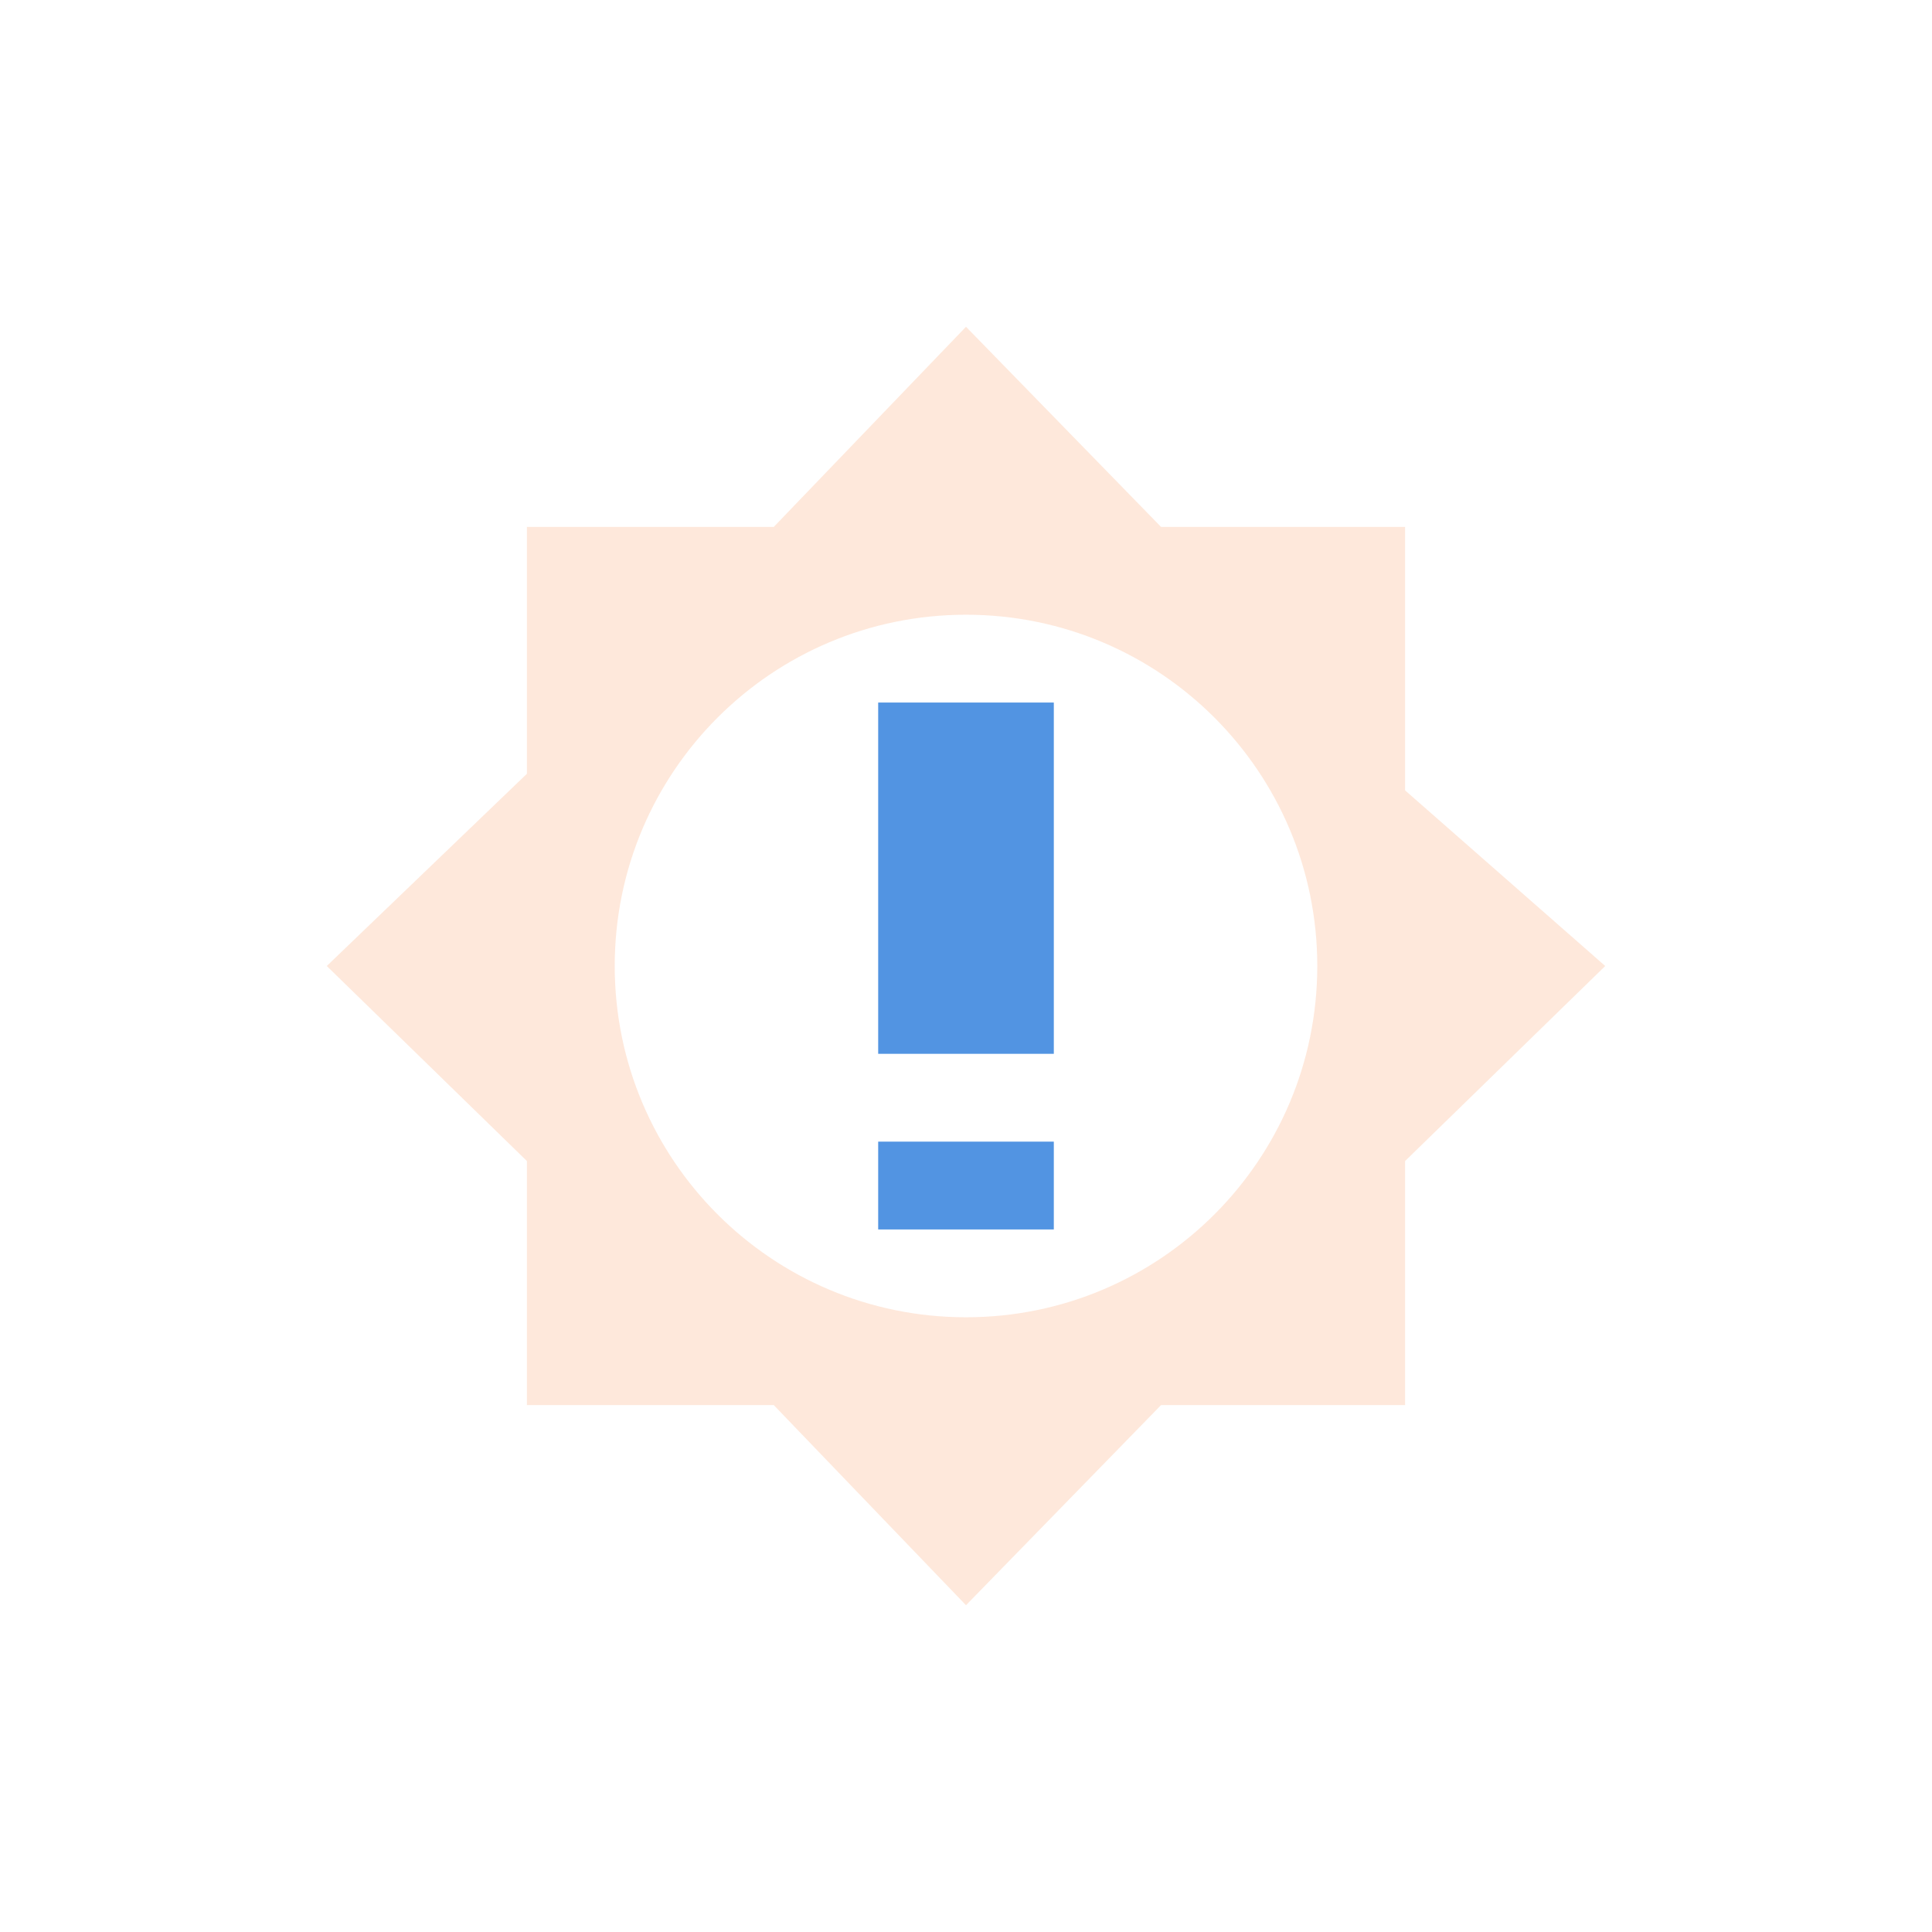<svg xmlns="http://www.w3.org/2000/svg" width="22" height="22" version="1.1">
 <defs>
  <style id="current-color-scheme" type="text/css">
   .ColorScheme-Text { color:#FAB387; } .ColorScheme-Highlight { color:#5294e2; }
  </style>
 </defs>
 <path style="opacity:0.3;fill:currentColor" class="ColorScheme-Text" d="m 11,3.721 -2.189,2.279 H 6 v 2.811 L 3.721,11 6,13.221 V 16 H 8.811 L 11,18.279 13.221,16 h 2.779 v -2.779 l 2.279,-2.221 -2.279,-2 v -3 h -2.779 z m 0,3.279 c 2.21,0 4,1.79 4,4 0,2.21 -1.79,4 -4,4 -2.21,0 -4,-1.79 -4,-4 0,-2.21 1.79,-4 4,-4 z"/>
 <path style="fill:currentColor" class="ColorScheme-Highlight" d="M 10 8 L 10 12 L 12 12 L 12 8 L 10 8 z M 10 13 L 10 14 L 12 14 L 12 13 L 10 13 z"/>
</svg>
